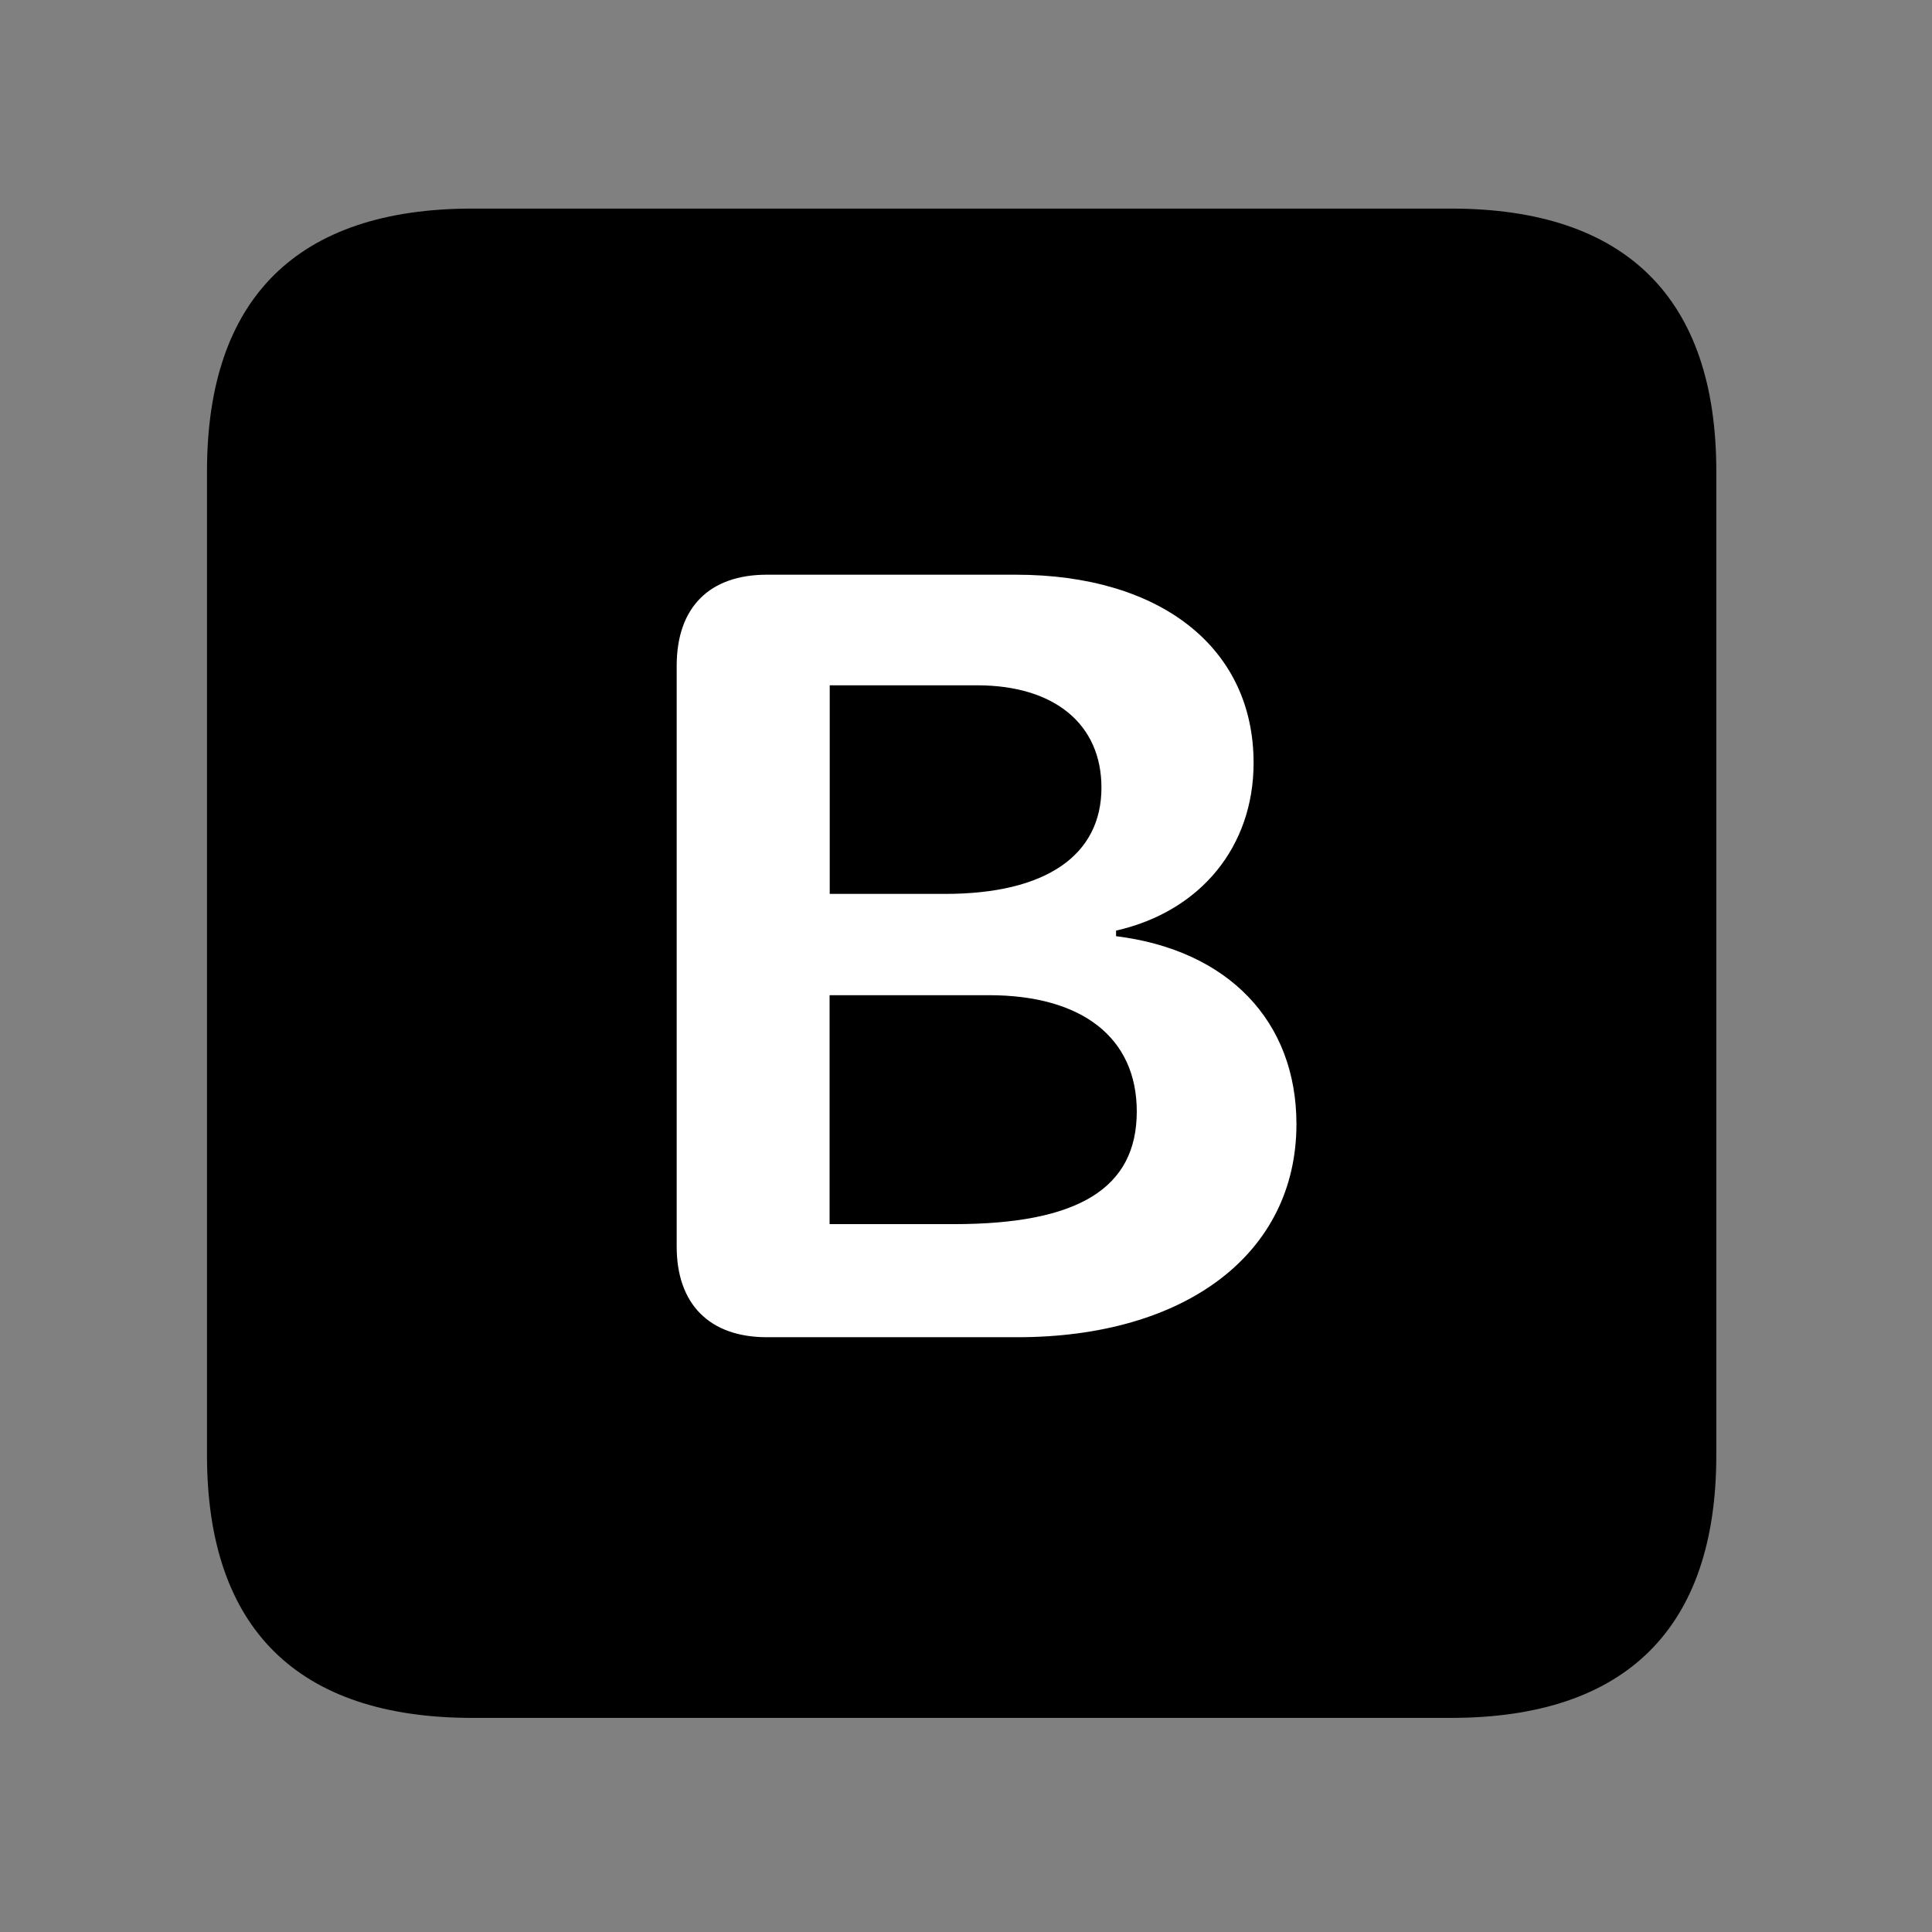 <svg width="28" height="28" viewBox="0 0 28 28" fill="none" xmlns="http://www.w3.org/2000/svg">
<rect x="0" y="0" width="28" height="28" fill="#808080" stroke="none"/>
<path d="M6.844 24.897H21.029C23.569 24.897 24.874 23.592 24.874 21.091V6.829C24.874 4.327 23.569 3.023 21.029 3.023H6.844C4.315 3.023 3 4.317 3 6.829V21.091C3 23.602 4.315 24.897 6.844 24.897Z" fill="black"/>
<path d="M11.115 19.38C10.282 19.38 9.807 18.9 9.807 18.066V9.651C9.807 8.799 10.284 8.329 11.115 8.329H14.72C16.82 8.329 18.168 9.387 18.168 11.056C18.168 12.271 17.398 13.21 16.175 13.487V13.568C17.797 13.769 18.789 14.798 18.789 16.291C18.789 18.167 17.184 19.38 14.743 19.38H11.115ZM12.025 12.955H13.698C15.164 12.955 15.963 12.392 15.963 11.415C15.963 10.497 15.284 9.932 14.161 9.932H12.025V12.955ZM12.023 17.741H13.824C15.631 17.741 16.475 17.22 16.475 16.108C16.475 15.043 15.687 14.423 14.332 14.423H12.023V17.741Z" fill="white"/>
</svg>
